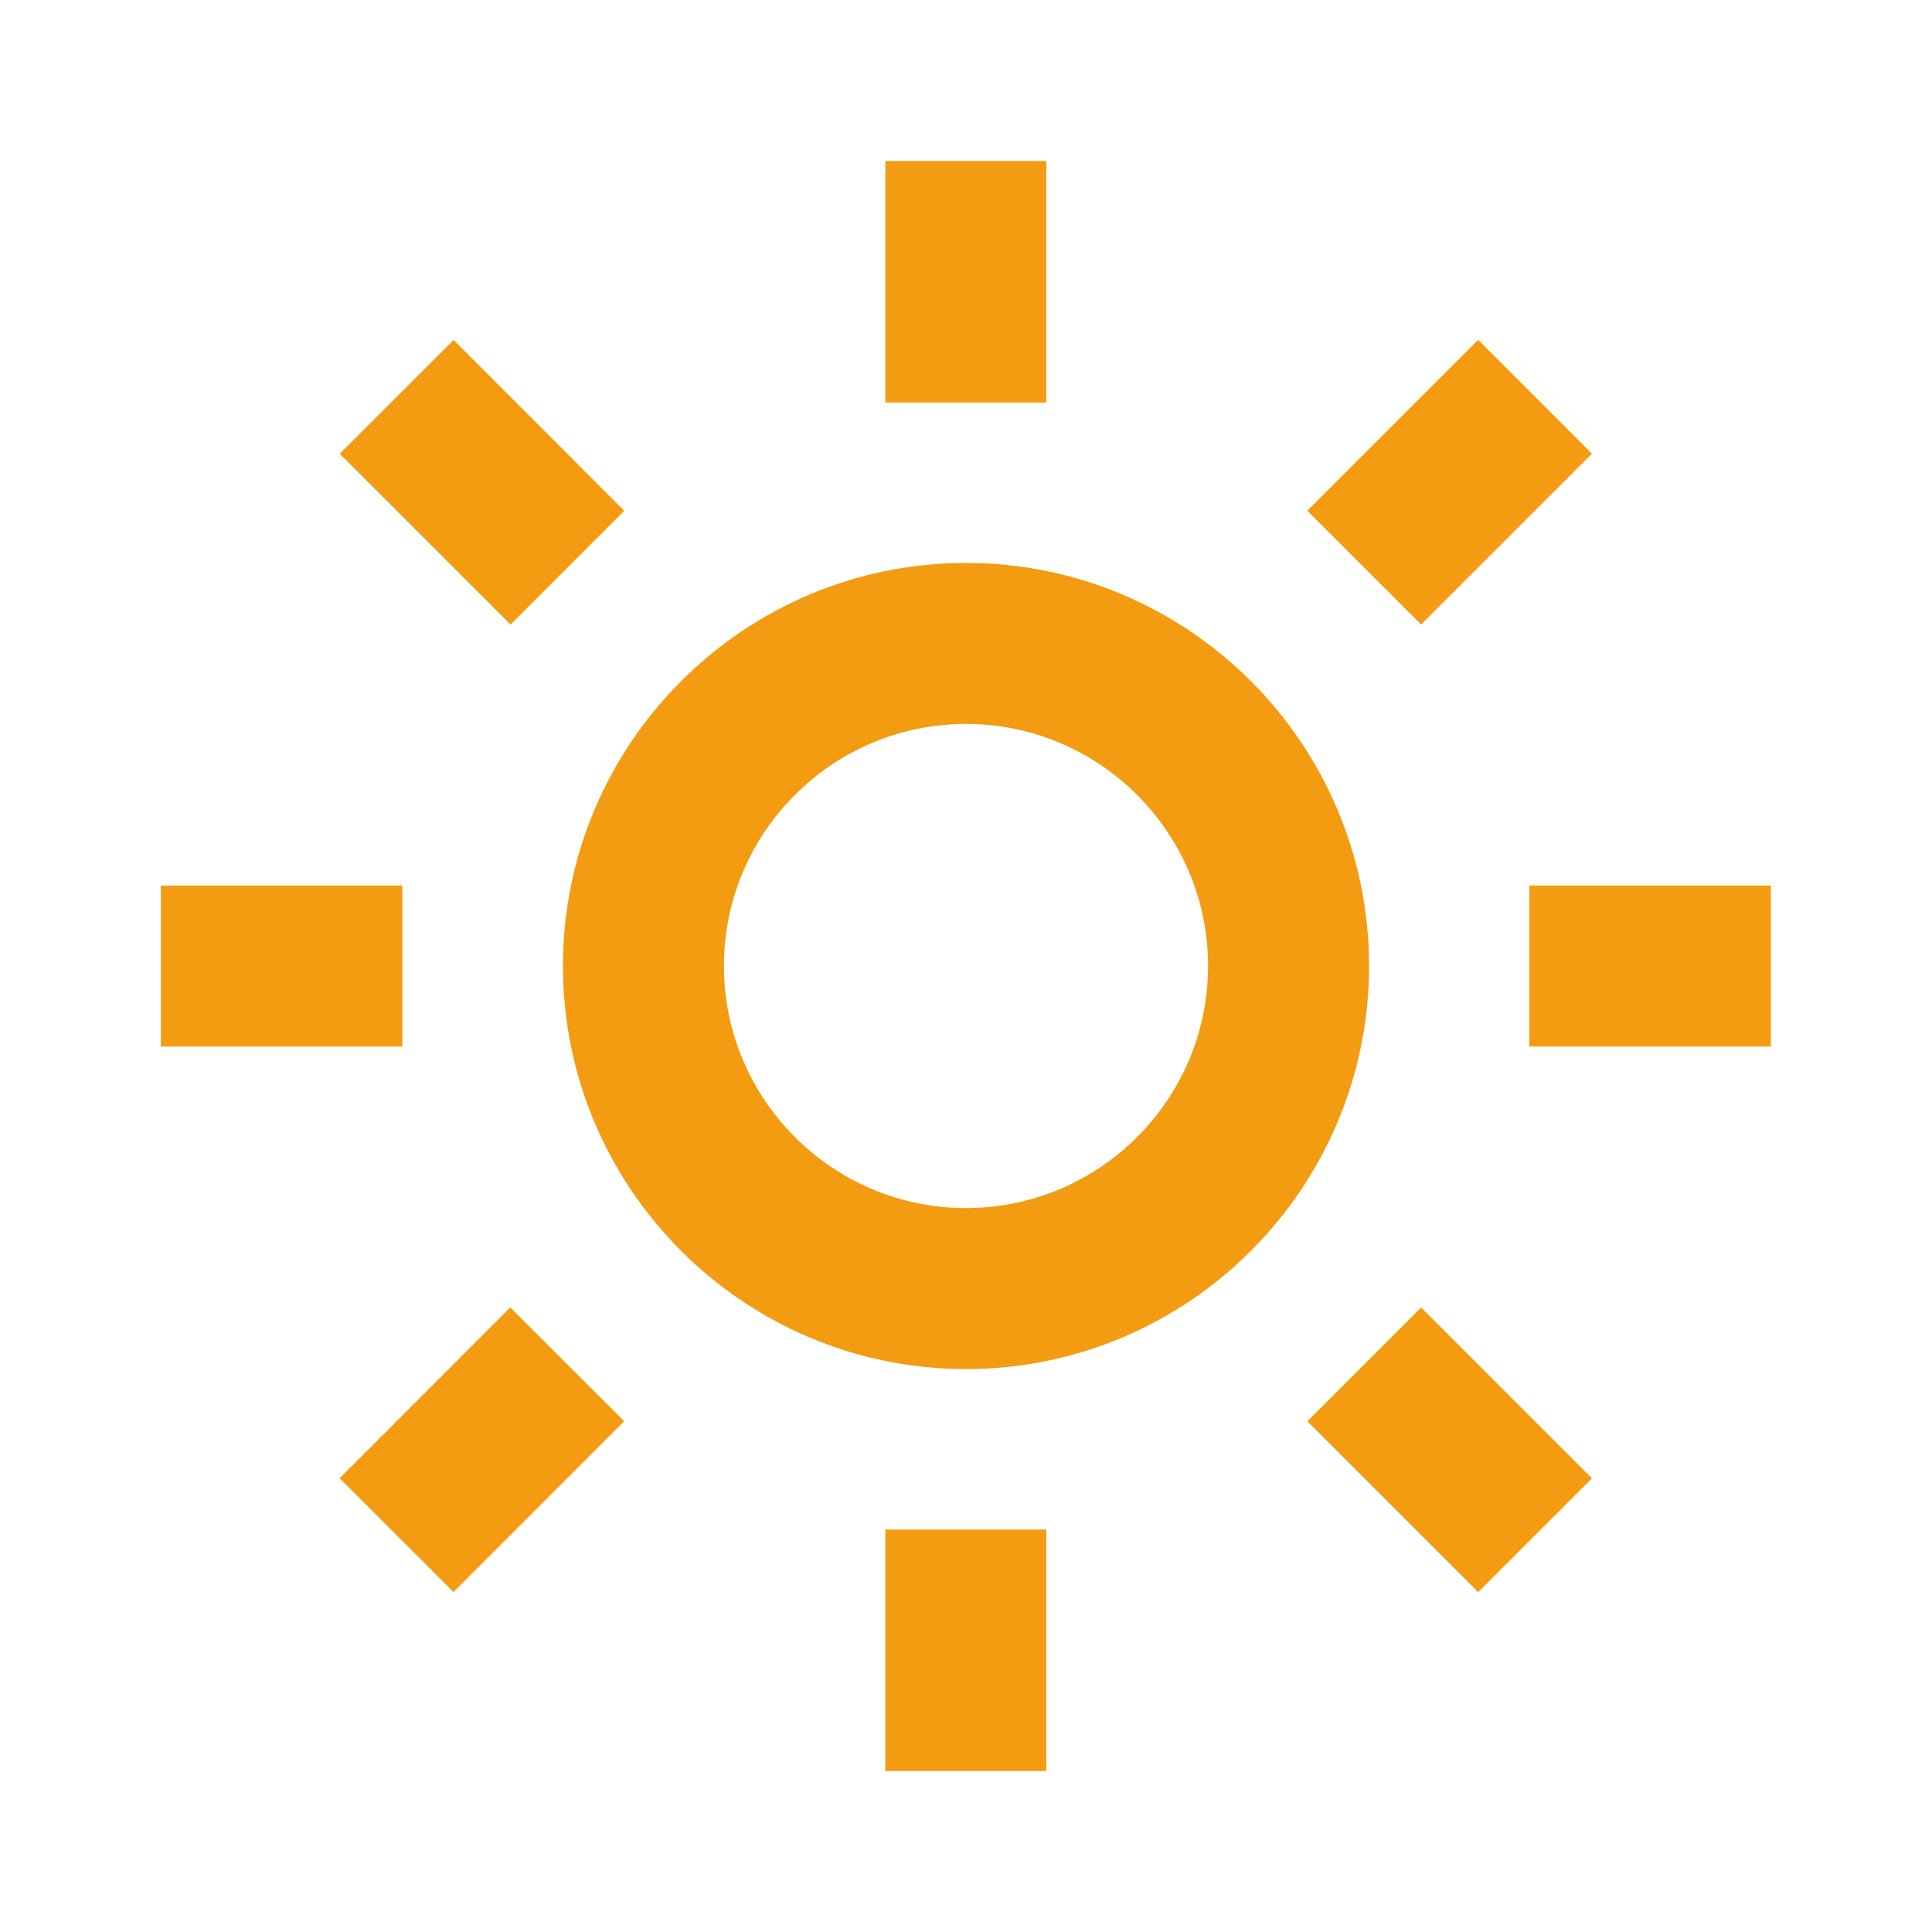 <svg xmlns="http://www.w3.org/2000/svg" width="94" height="94" viewBox="0 0 24 24" style="fill: #f39c12;transform: ;msFilter:;"><path d="M6.993 12c0 2.761 2.246 5.007 5.007 5.007s5.007-2.246 5.007-5.007S14.761 6.993 12 6.993 6.993 9.239 6.993 12zM12 8.993c1.658 0 3.007 1.349 3.007 3.007S13.658 15.007 12 15.007 8.993 13.658 8.993 12 10.342 8.993 12 8.993zM10.998 19h2v3h-2zm0-17h2v3h-2zm-9 9h3v2h-3zm17 0h3v2h-3zM4.219 18.363l2.12-2.122 1.415 1.414-2.12 2.122zM16.24 6.344l2.122-2.122 1.414 1.414-2.122 2.122zM6.342 7.759 4.22 5.637l1.415-1.414 2.12 2.122zm13.434 10.605-1.414 1.414-2.122-2.122 1.414-1.414z"></path></svg>